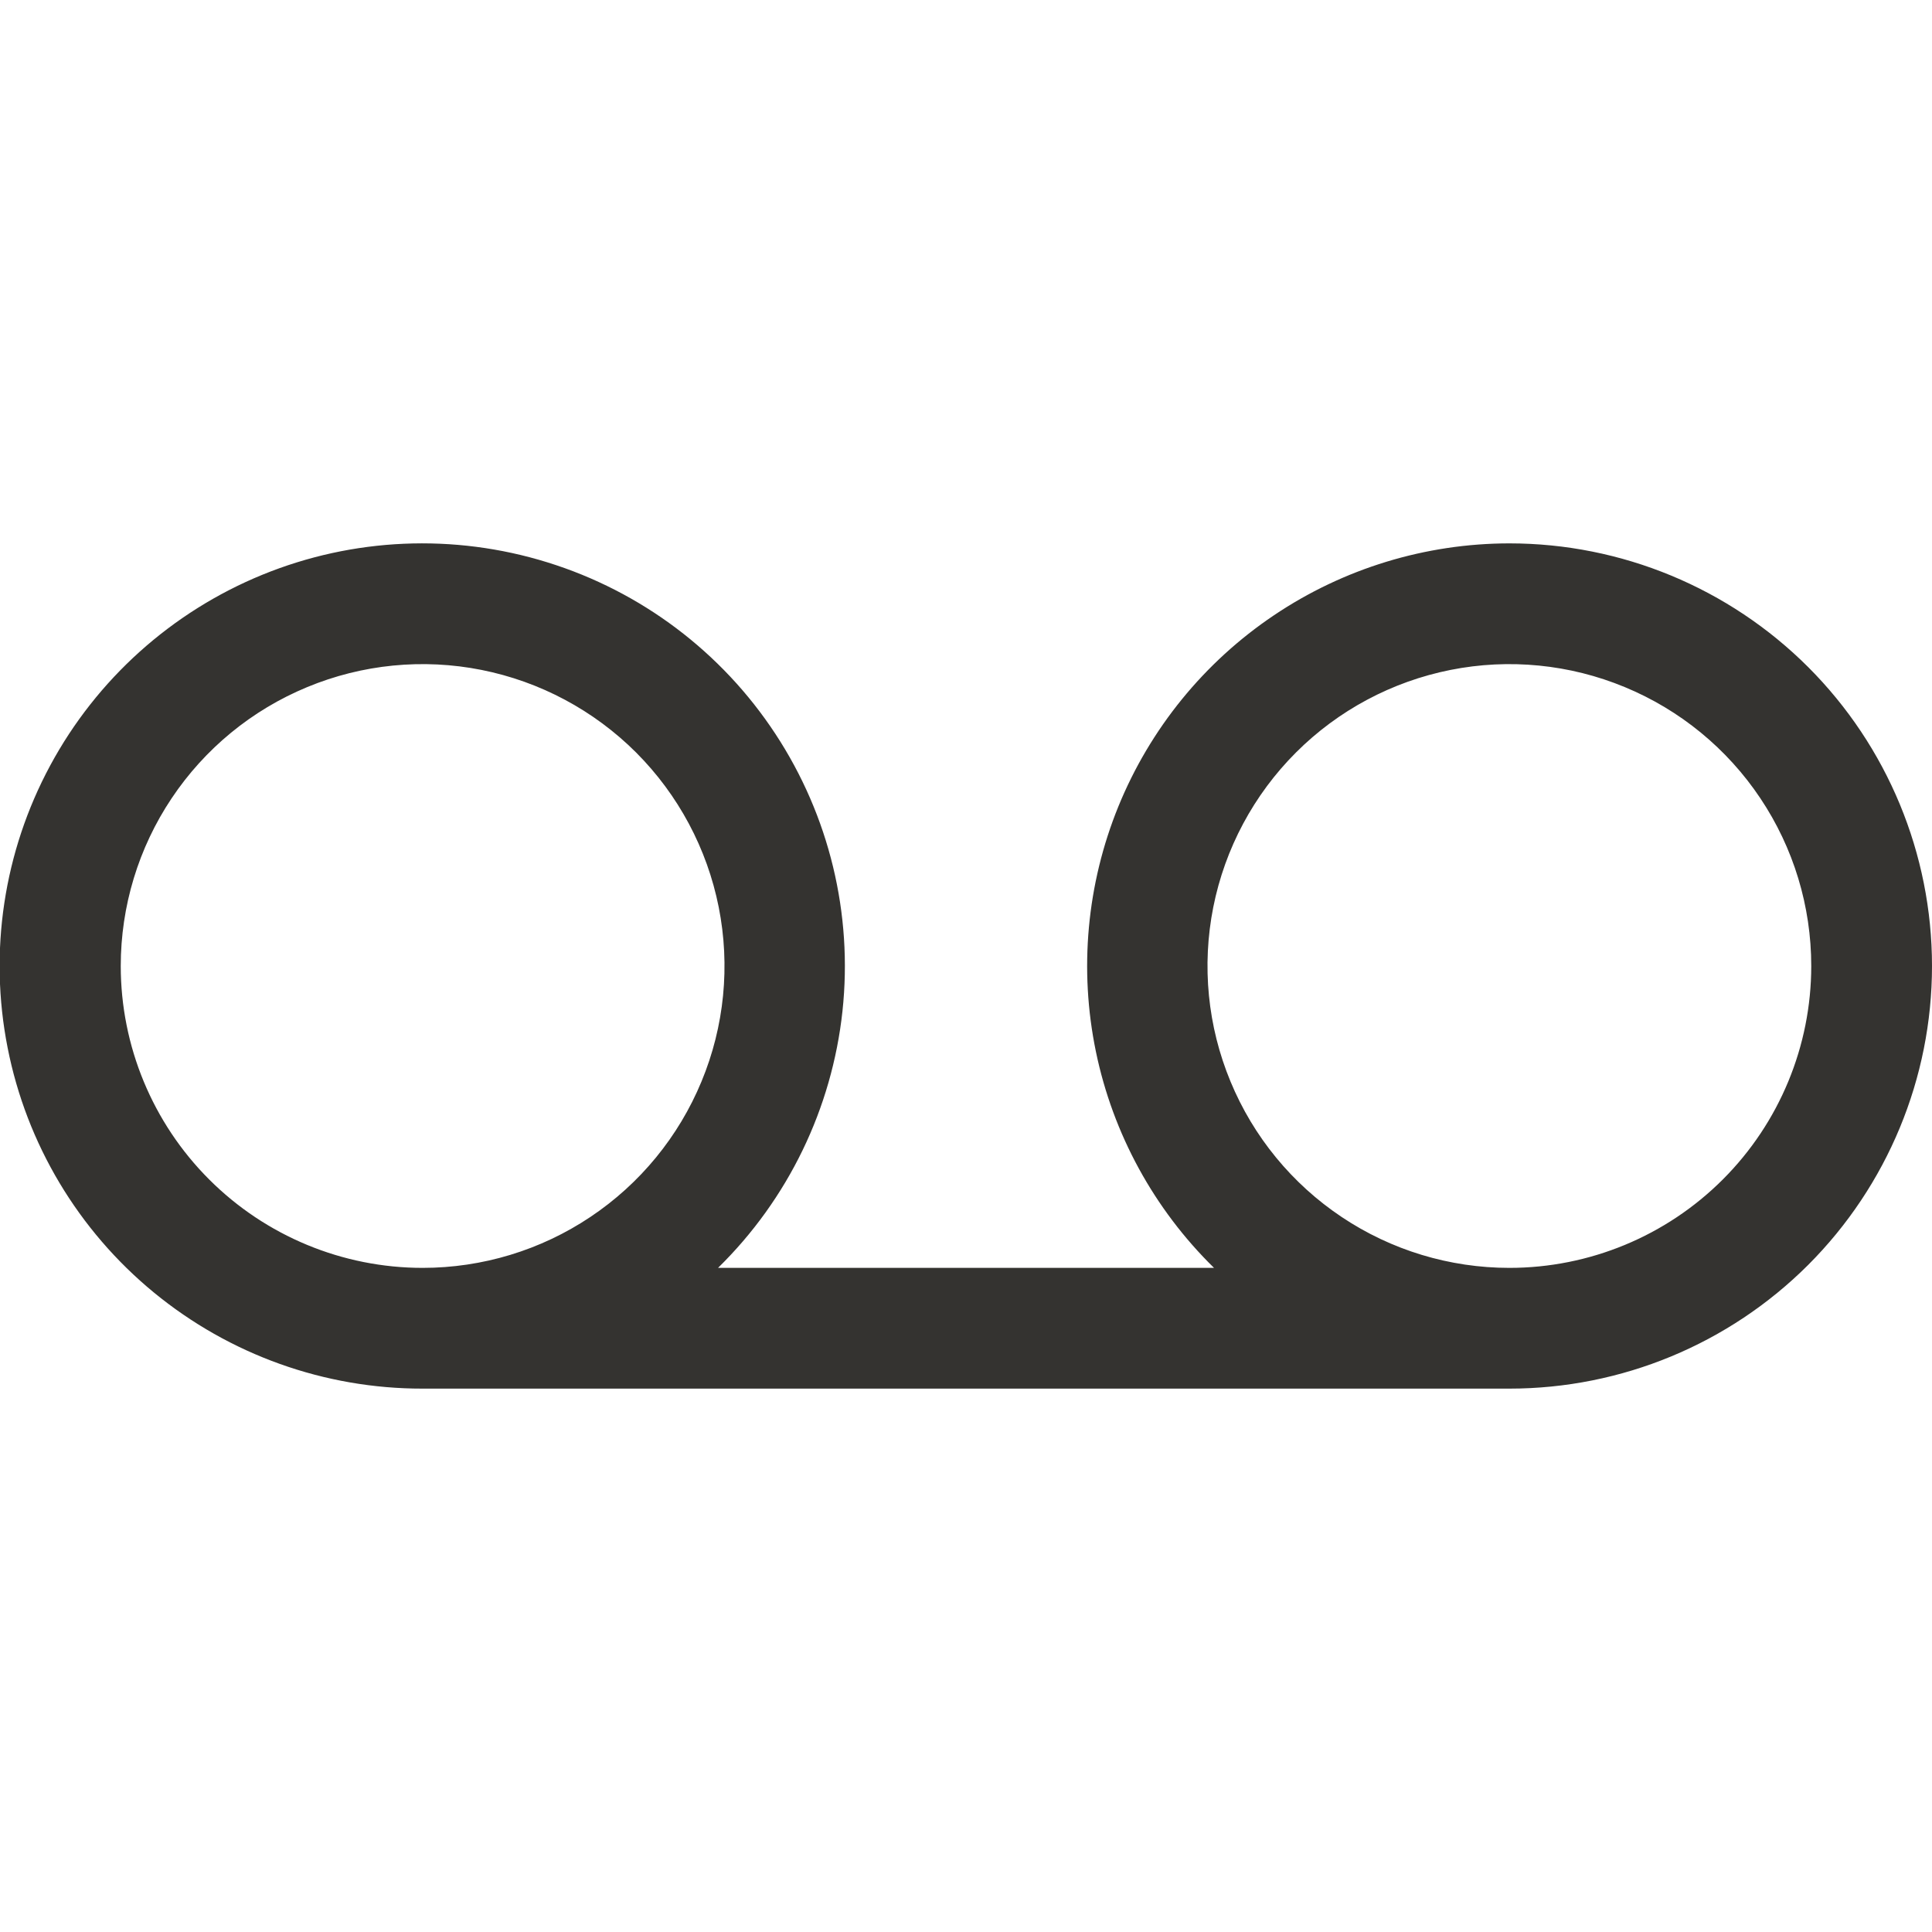 <svg width="32" height="32" viewBox="0 0 32 32" fill="none" xmlns="http://www.w3.org/2000/svg">
<path d="M25 9C23.61 9.001 22.252 9.416 21.099 10.192C19.945 10.968 19.049 12.07 18.524 13.357C18 14.644 17.87 16.059 18.152 17.42C18.434 18.781 19.115 20.027 20.108 21H11.893C13.052 19.864 13.78 18.361 13.954 16.747C14.127 15.134 13.734 13.51 12.842 12.154C11.951 10.798 10.616 9.794 9.066 9.314C7.516 8.833 5.847 8.906 4.345 9.52C2.843 10.135 1.6 11.252 0.831 12.68C0.061 14.109 -0.188 15.761 0.126 17.353C0.439 18.945 1.296 20.379 2.55 21.409C3.804 22.439 5.377 23.002 7 23H25C26.857 23 28.637 22.262 29.95 20.95C31.262 19.637 32 17.857 32 16C32 14.143 31.262 12.363 29.95 11.05C28.637 9.738 26.857 9 25 9ZM2 16C2 15.011 2.293 14.044 2.843 13.222C3.392 12.4 4.173 11.759 5.087 11.381C6 11.002 7.006 10.903 7.975 11.096C8.945 11.289 9.836 11.765 10.536 12.464C11.235 13.164 11.711 14.055 11.904 15.024C12.097 15.995 11.998 17 11.619 17.913C11.241 18.827 10.6 19.608 9.778 20.157C8.956 20.707 7.989 21 7 21C5.674 21 4.402 20.473 3.464 19.535C2.527 18.598 2 17.326 2 16ZM25 21C24.011 21 23.044 20.707 22.222 20.157C21.4 19.608 20.759 18.827 20.381 17.913C20.002 17 19.903 15.995 20.096 15.024C20.289 14.055 20.765 13.164 21.465 12.464C22.164 11.765 23.055 11.289 24.025 11.096C24.994 10.903 26 11.002 26.913 11.381C27.827 11.759 28.608 12.4 29.157 13.222C29.707 14.044 30 15.011 30 16C30 17.326 29.473 18.598 28.536 19.535C27.598 20.473 26.326 21 25 21Z" fill="#343330"/>
</svg>
